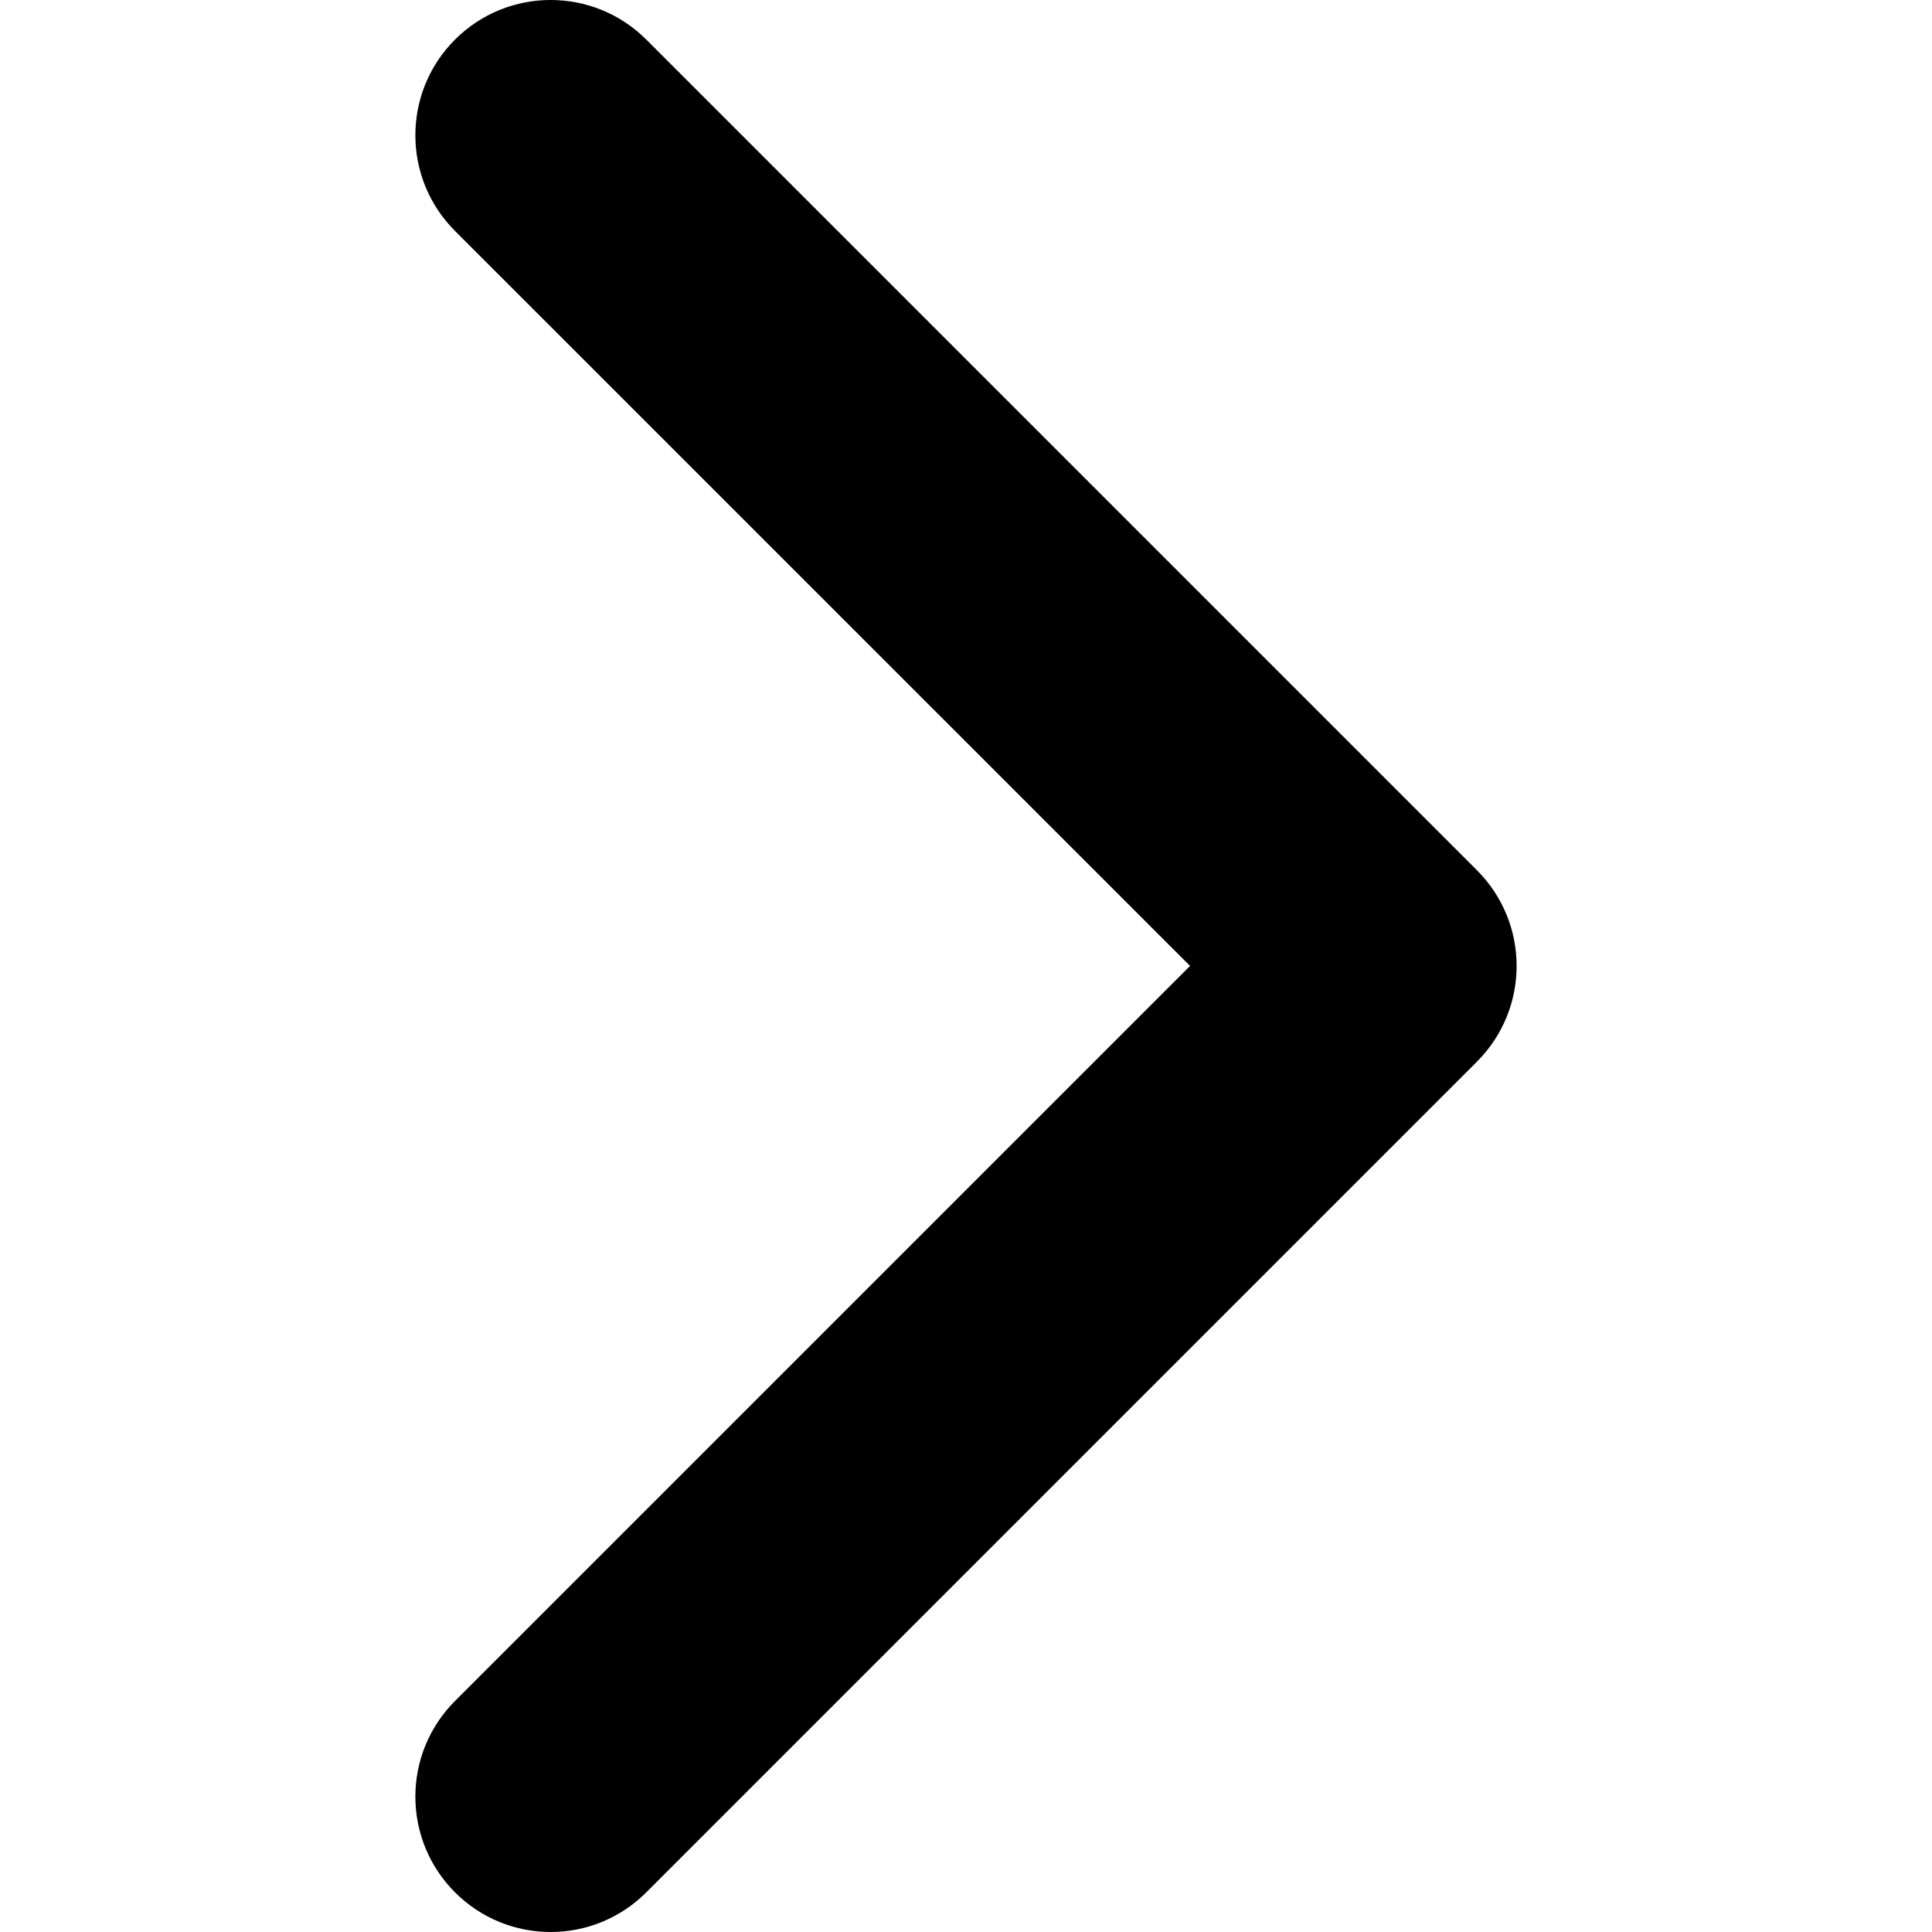 <!-- Generated by IcoMoon.io -->
<svg version="1.1" xmlns="http://www.w3.org/2000/svg" width="32" height="32" viewBox="0 0 32 32">
<title>arrows</title>
<path d="M24.464 17.584l-13.759 13.759c-0.875 0.876-2.294 0.876-3.169 0s-0.875-2.294 0-3.169l12.175-12.175-12.175-12.174c-0.875-0.875-0.875-2.294 0-3.169s2.294-0.875 3.169 0l13.759 13.759c0.437 0.438 0.656 1.011 0.656 1.584s-0.219 1.147-0.656 1.584z"></path>
</svg>
